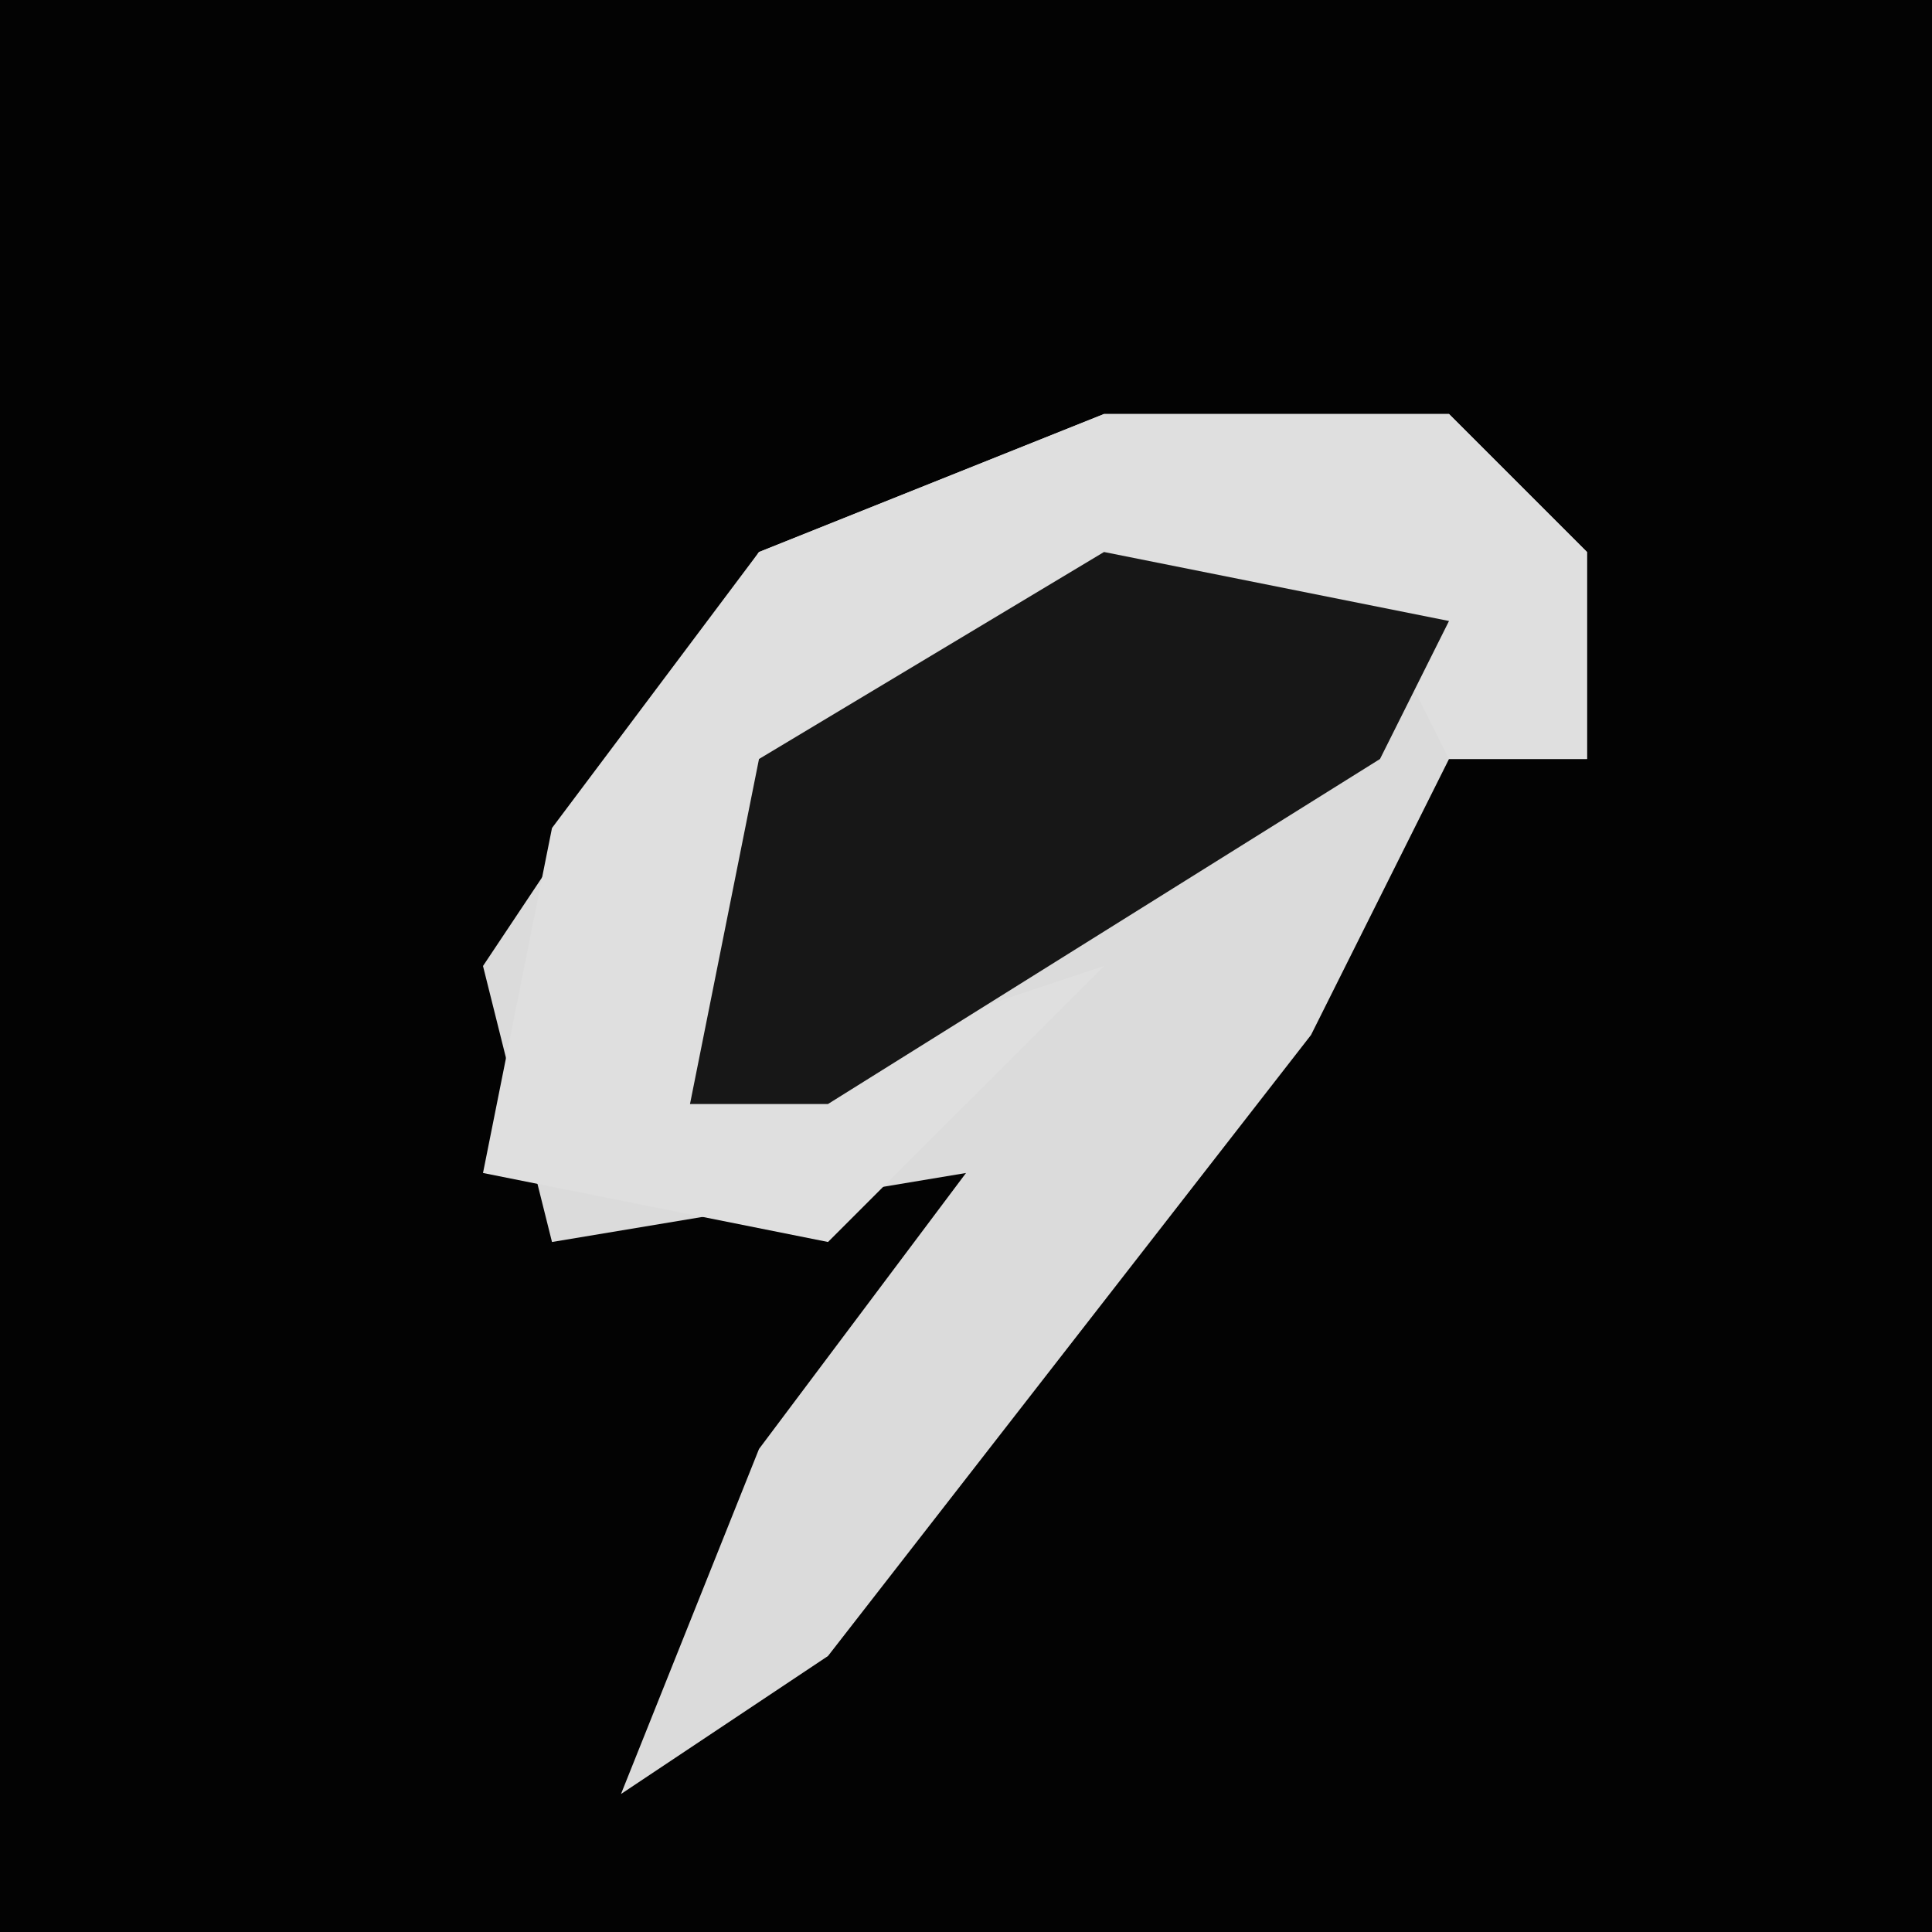 <?xml version="1.0" encoding="UTF-8"?>
<svg version="1.1" xmlns="http://www.w3.org/2000/svg" width="28" height="28">
<path d="M0,0 L28,0 L28,28 L0,28 Z " fill="#030303" transform="translate(0,0)"/>
<path d="M0,0 L5,0 L7,2 L7,5 L5,5 L3,9 L-4,18 L-7,20 L-5,15 L-2,11 L-8,12 L-9,8 L-5,2 Z " fill="#DBDBDB" transform="translate(16,6)"/>
<path d="M0,0 L5,0 L7,2 L7,5 L5,5 L4,3 L-2,4 L-5,6 L-6,10 L0,8 L-4,12 L-9,11 L-8,6 L-5,2 Z " fill="#DFDFDF" transform="translate(16,6)"/>
<path d="M0,0 L5,1 L4,3 L-4,8 L-6,8 L-5,3 Z " fill="#171717" transform="translate(16,8)"/>
</svg>
